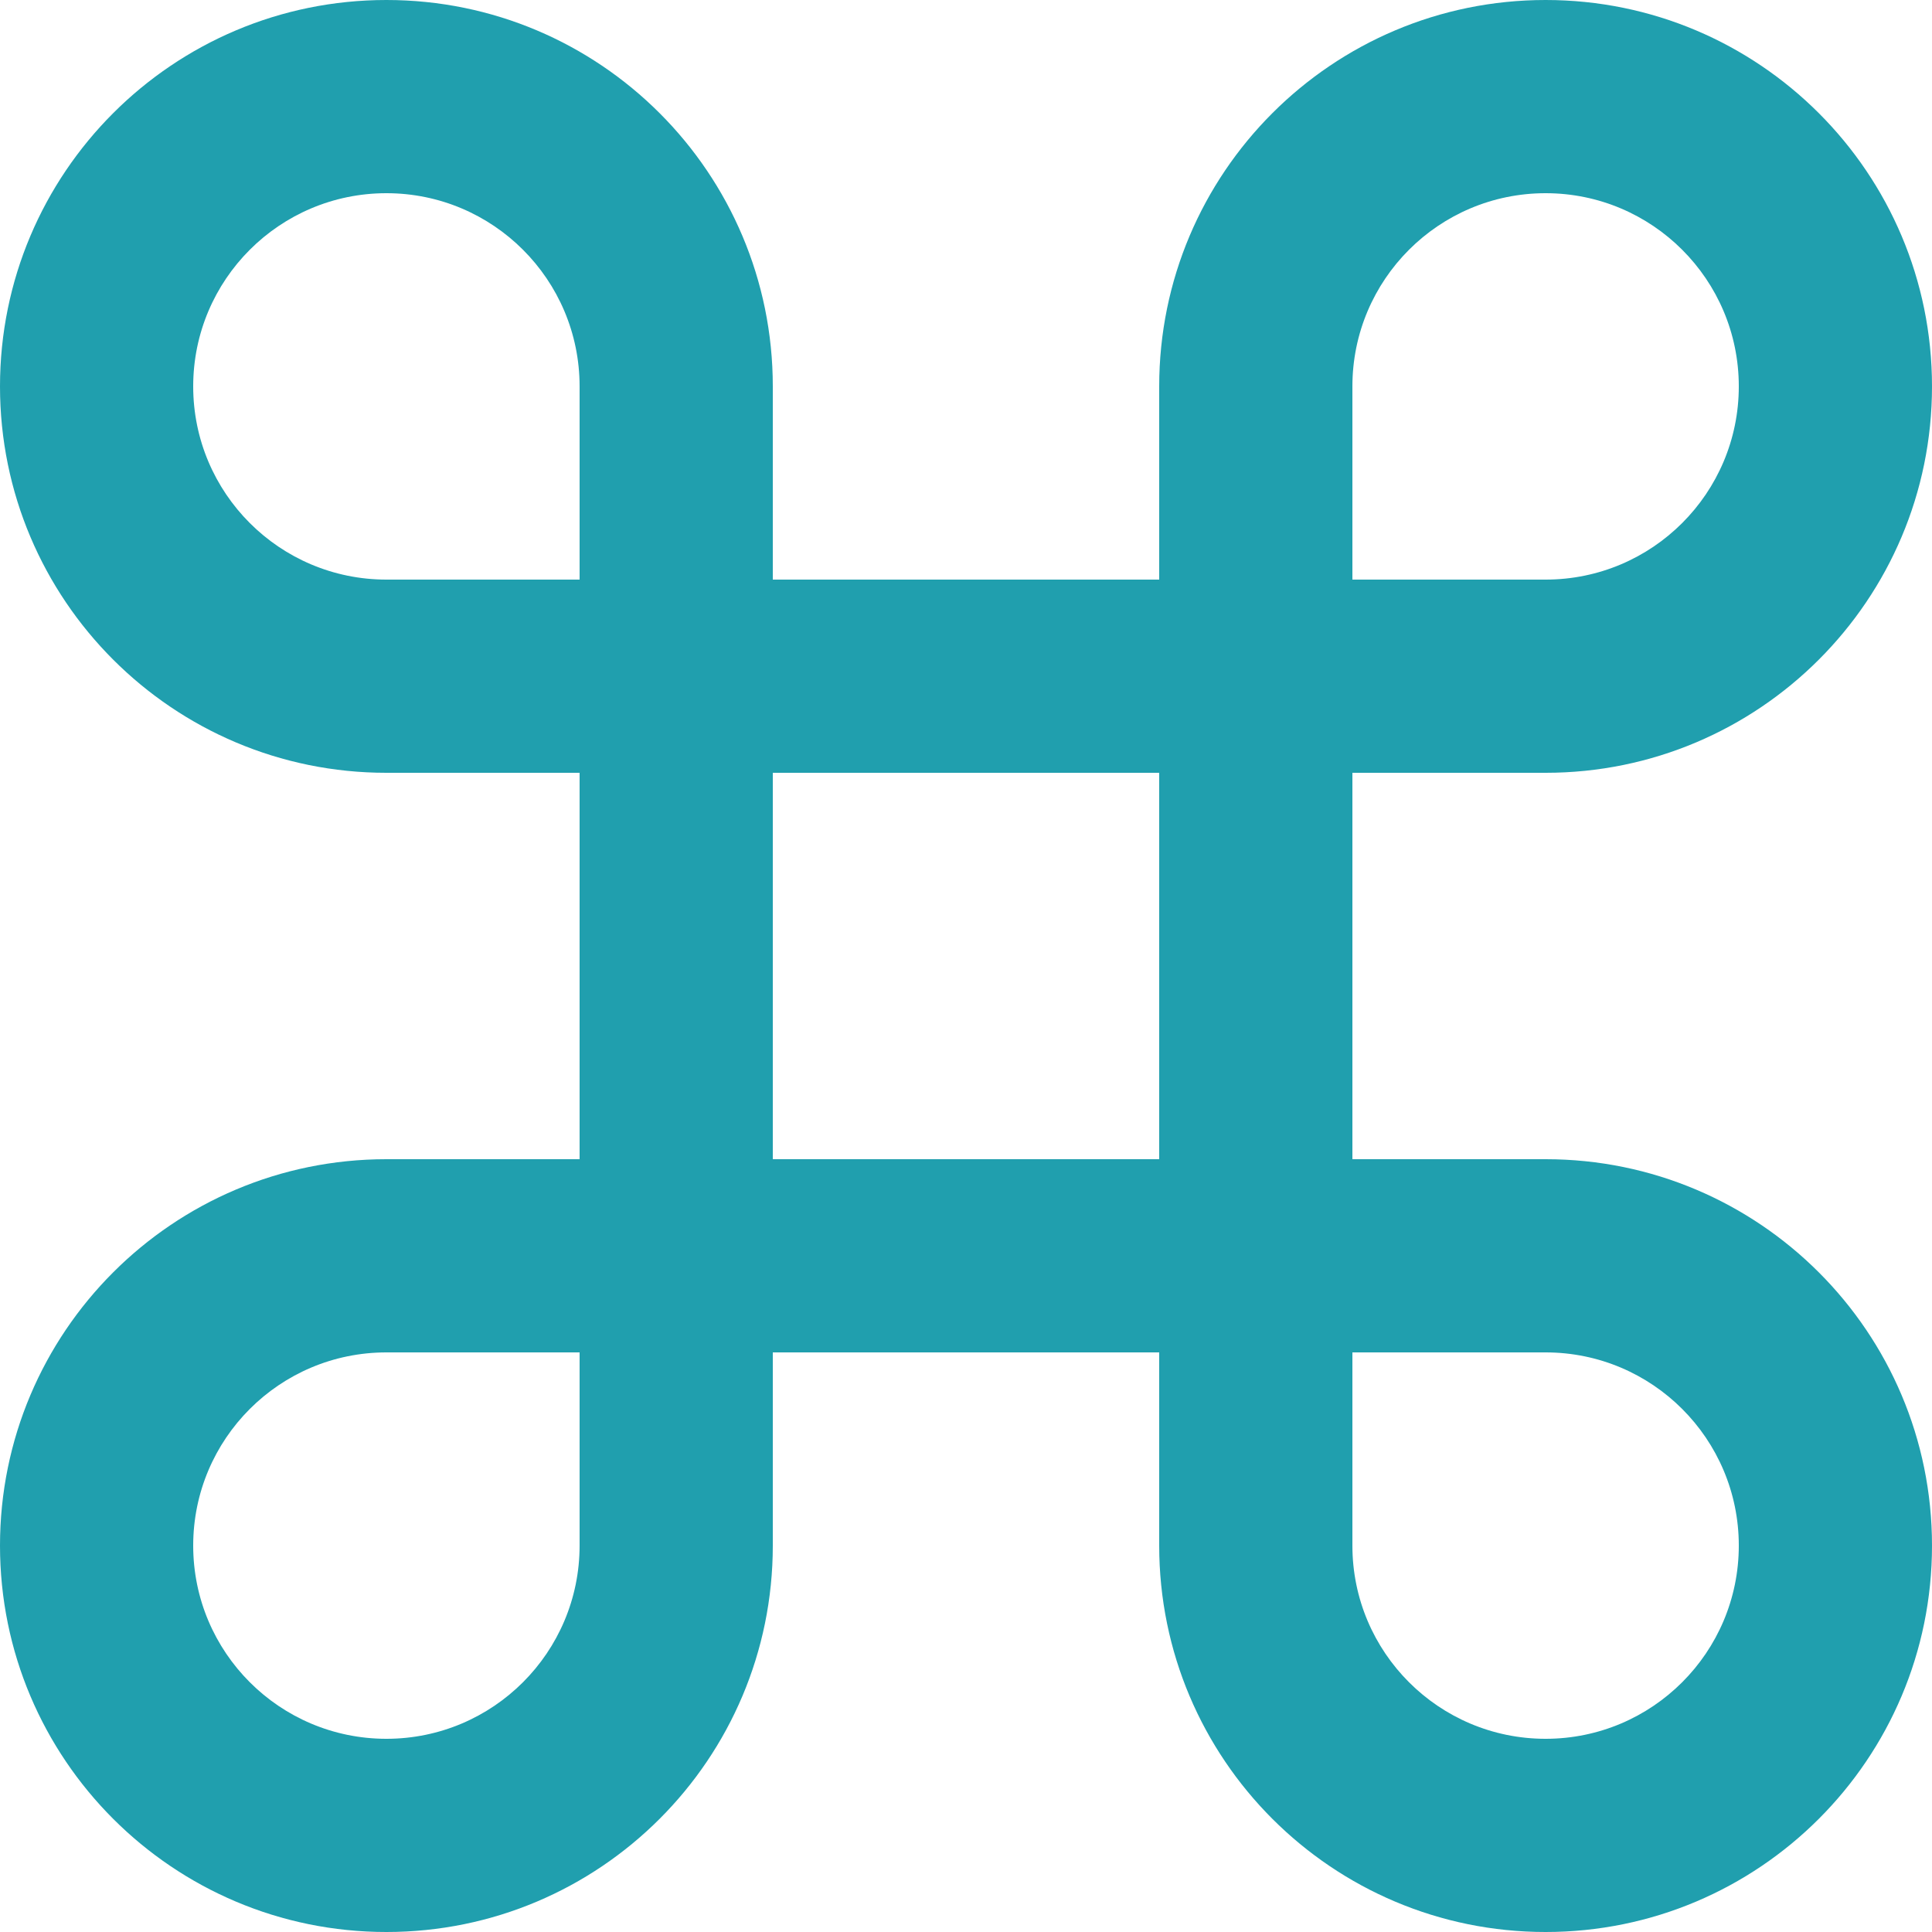 <svg width="17" height="17" viewBox="0 0 17 17" fill="none" xmlns="http://www.w3.org/2000/svg">
<path fill-rule="evenodd" clip-rule="evenodd" d="M10.2 5.1H6.8V3.4C6.8 1.522 5.278 0 3.4 0C1.522 0 0 1.522 0 3.4C0 5.278 1.522 6.8 3.4 6.8H5.1V10.2H3.4C1.522 10.2 0 11.722 0 13.6C0 15.478 1.522 17 3.4 17C5.278 17 6.8 15.478 6.8 13.6V11.9H10.2V13.6C10.2 15.478 11.722 17 13.6 17C15.478 17 17 15.478 17 13.6C17 11.722 15.478 10.2 13.6 10.2H11.9V6.8H13.6C15.478 6.8 17 5.278 17 3.4C17 1.522 15.478 0 13.6 0C11.722 0 10.2 1.522 10.2 3.4V5.1ZM6.8 10.2V6.8H10.2V10.2H6.8ZM11.9 11.9V13.6C11.9 14.539 12.661 15.3 13.6 15.3C14.539 15.3 15.3 14.539 15.3 13.6C15.3 12.661 14.539 11.9 13.6 11.9H11.9ZM3.4 11.9H5.1V13.6C5.1 14.539 4.339 15.3 3.4 15.3C2.461 15.3 1.7 14.539 1.7 13.6C1.7 12.661 2.461 11.9 3.4 11.9ZM11.9 5.1H13.6C14.539 5.1 15.3 4.339 15.3 3.4C15.3 2.461 14.539 1.7 13.6 1.7C12.661 1.7 11.9 2.461 11.9 3.4V5.1ZM5.1 3.4V5.1H3.4C2.461 5.1 1.7 4.339 1.7 3.4C1.7 2.461 2.461 1.7 3.4 1.7C4.339 1.7 5.1 2.461 5.1 3.4Z" fill="#209FAE"/>
</svg>
